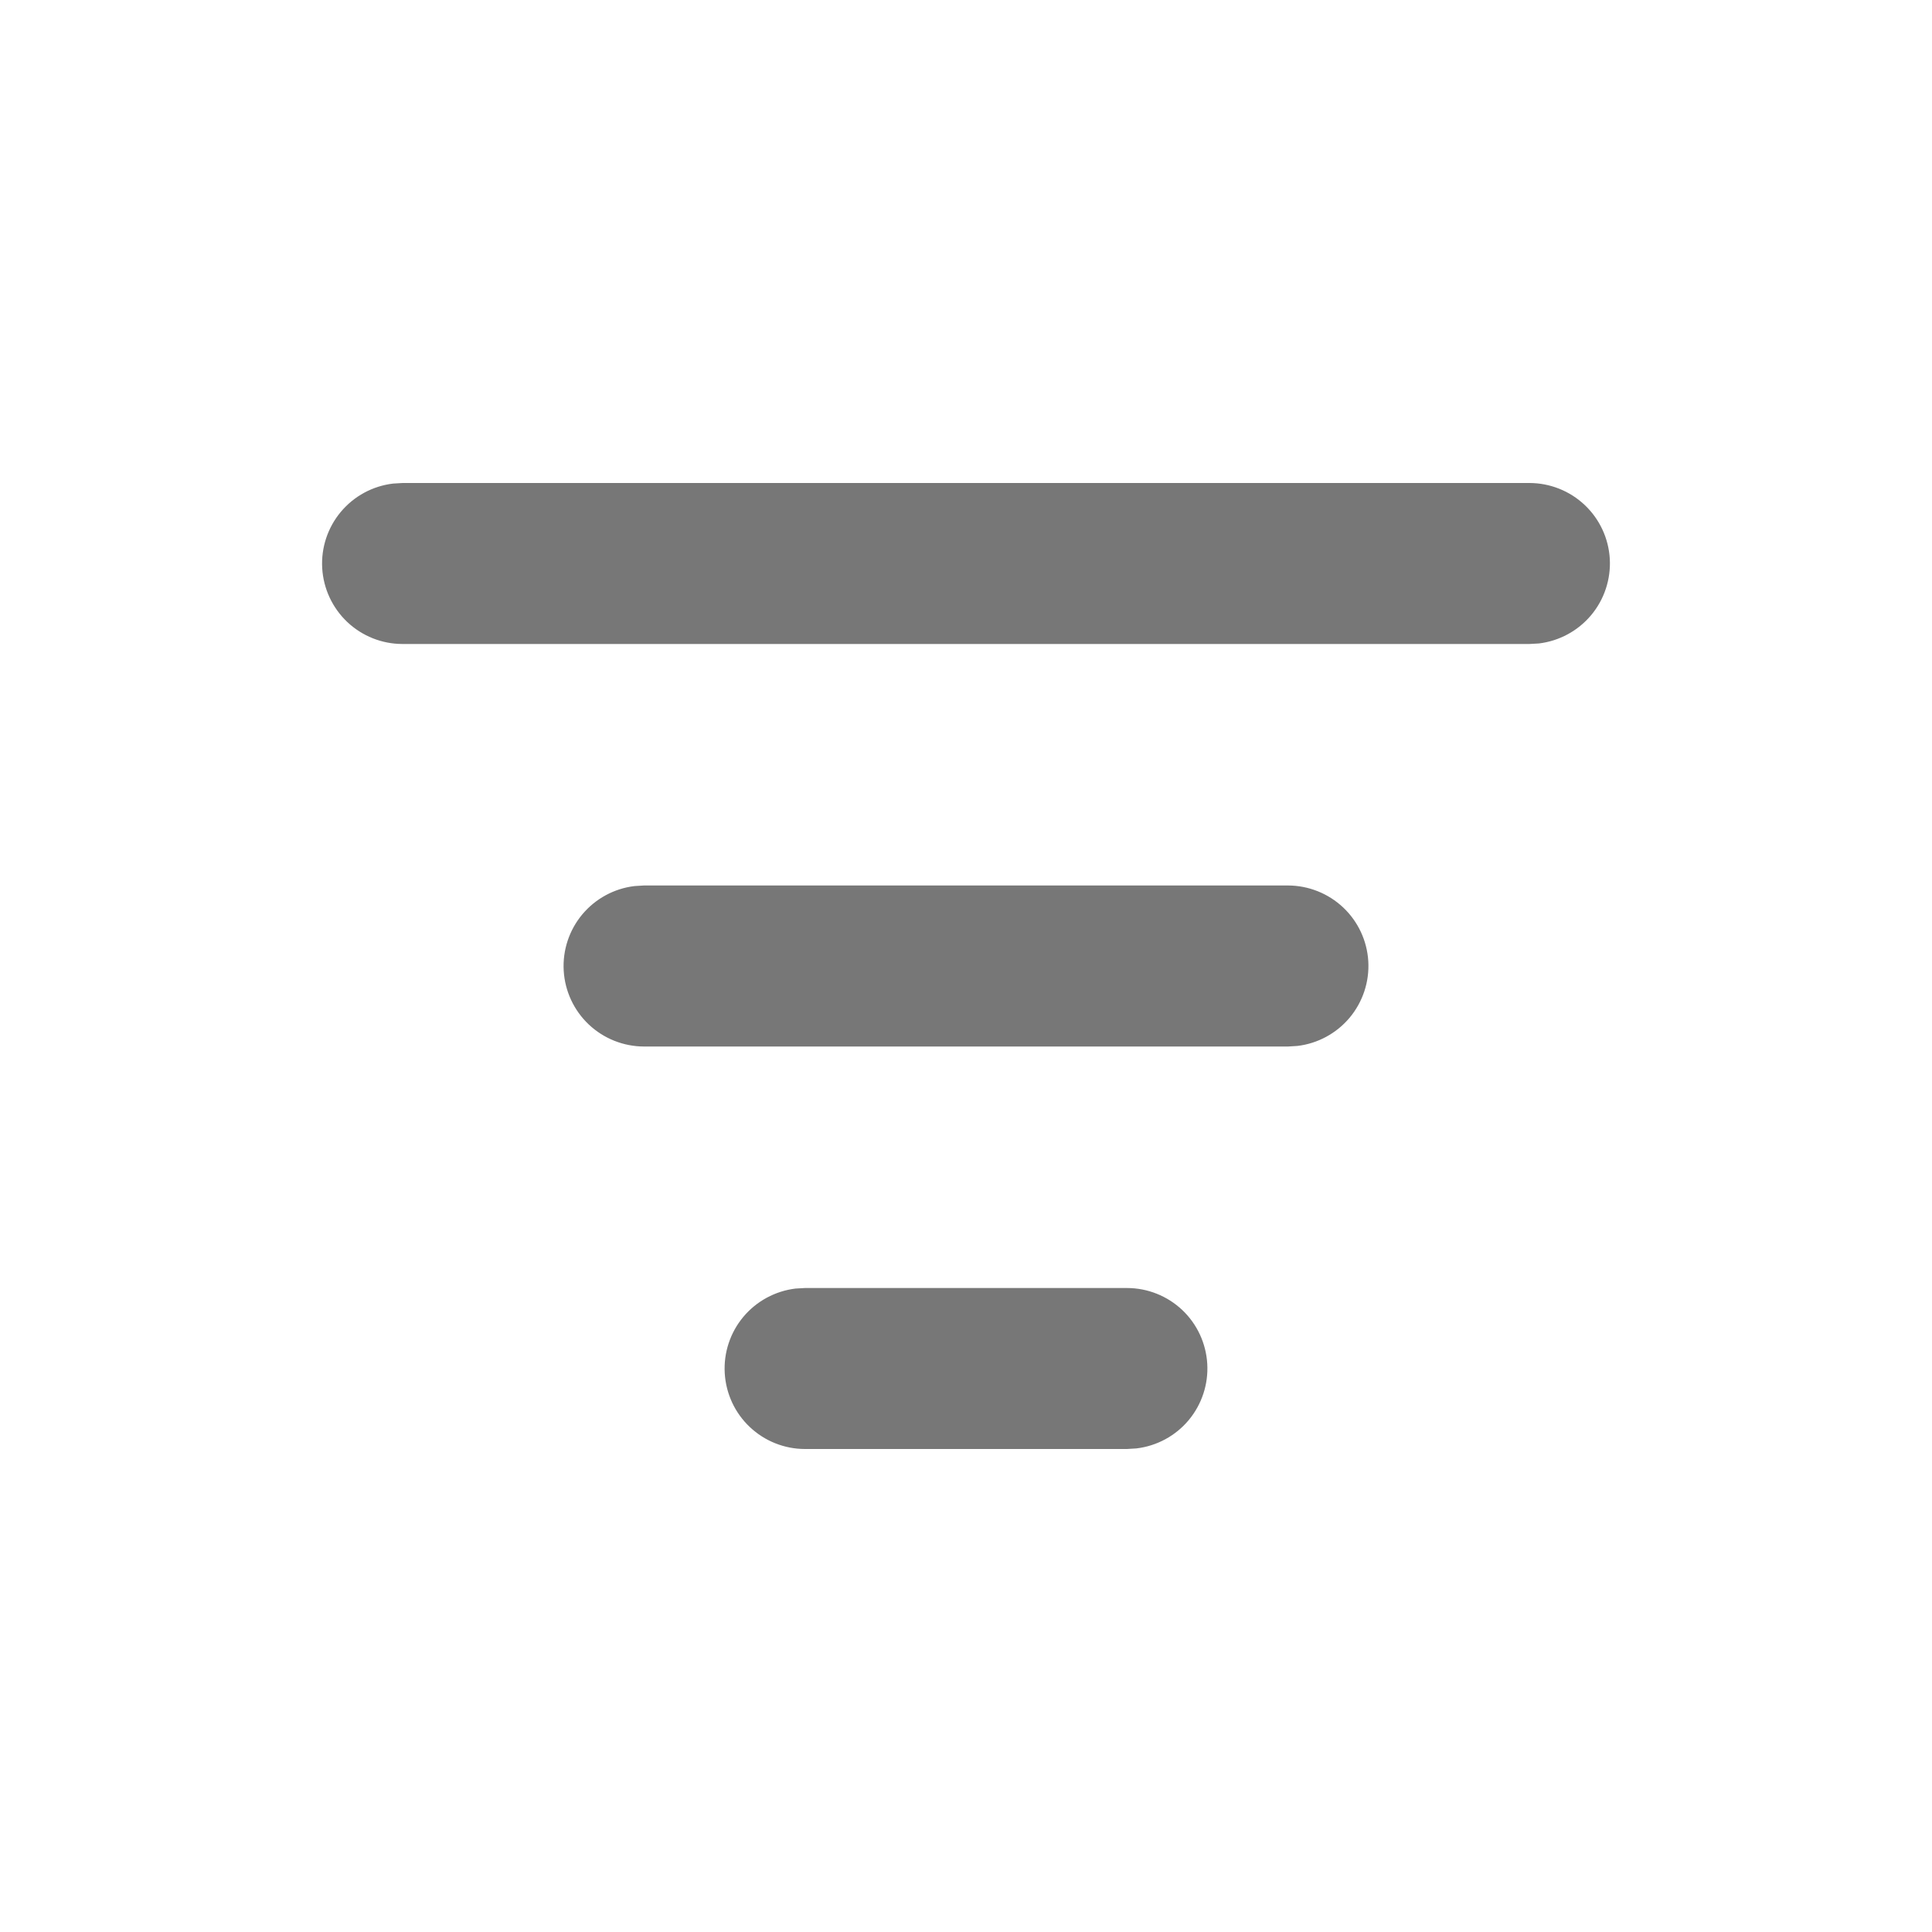 <svg width="40" height="40" viewBox="0 0 40 40" fill="none" xmlns="http://www.w3.org/2000/svg">
<path d="M16.667 26.667H23.333C23.758 26.667 24.167 26.83 24.476 27.121C24.785 27.413 24.97 27.812 24.995 28.236C25.02 28.66 24.882 29.077 24.61 29.403C24.337 29.729 23.95 29.938 23.528 29.988L23.333 30H16.667C16.242 30 15.833 29.837 15.524 29.545C15.215 29.254 15.03 28.855 15.005 28.431C14.98 28.007 15.118 27.589 15.39 27.264C15.663 26.938 16.05 26.729 16.472 26.678L16.667 26.667H23.333H16.667ZM13.333 18.333H26.667C27.091 18.334 27.5 18.497 27.809 18.788C28.118 19.08 28.304 19.478 28.329 19.902C28.354 20.326 28.215 20.744 27.943 21.07C27.67 21.395 27.283 21.605 26.862 21.655L26.667 21.667H13.333C12.909 21.666 12.5 21.503 12.191 21.212C11.882 20.92 11.696 20.522 11.671 20.098C11.646 19.674 11.784 19.256 12.057 18.93C12.33 18.605 12.716 18.395 13.138 18.345L13.333 18.333H26.667H13.333ZM8.333 10H31.667C32.091 10.001 32.5 10.163 32.809 10.455C33.118 10.746 33.304 11.145 33.329 11.569C33.353 11.993 33.215 12.411 32.943 12.736C32.67 13.062 32.283 13.271 31.862 13.322L31.667 13.333H8.333C7.908 13.333 7.5 13.17 7.191 12.879C6.882 12.587 6.696 12.188 6.671 11.764C6.646 11.34 6.784 10.923 7.057 10.597C7.33 10.271 7.716 10.062 8.138 10.012L8.333 10H31.667H8.333Z" fill="#777777"/>
</svg>
